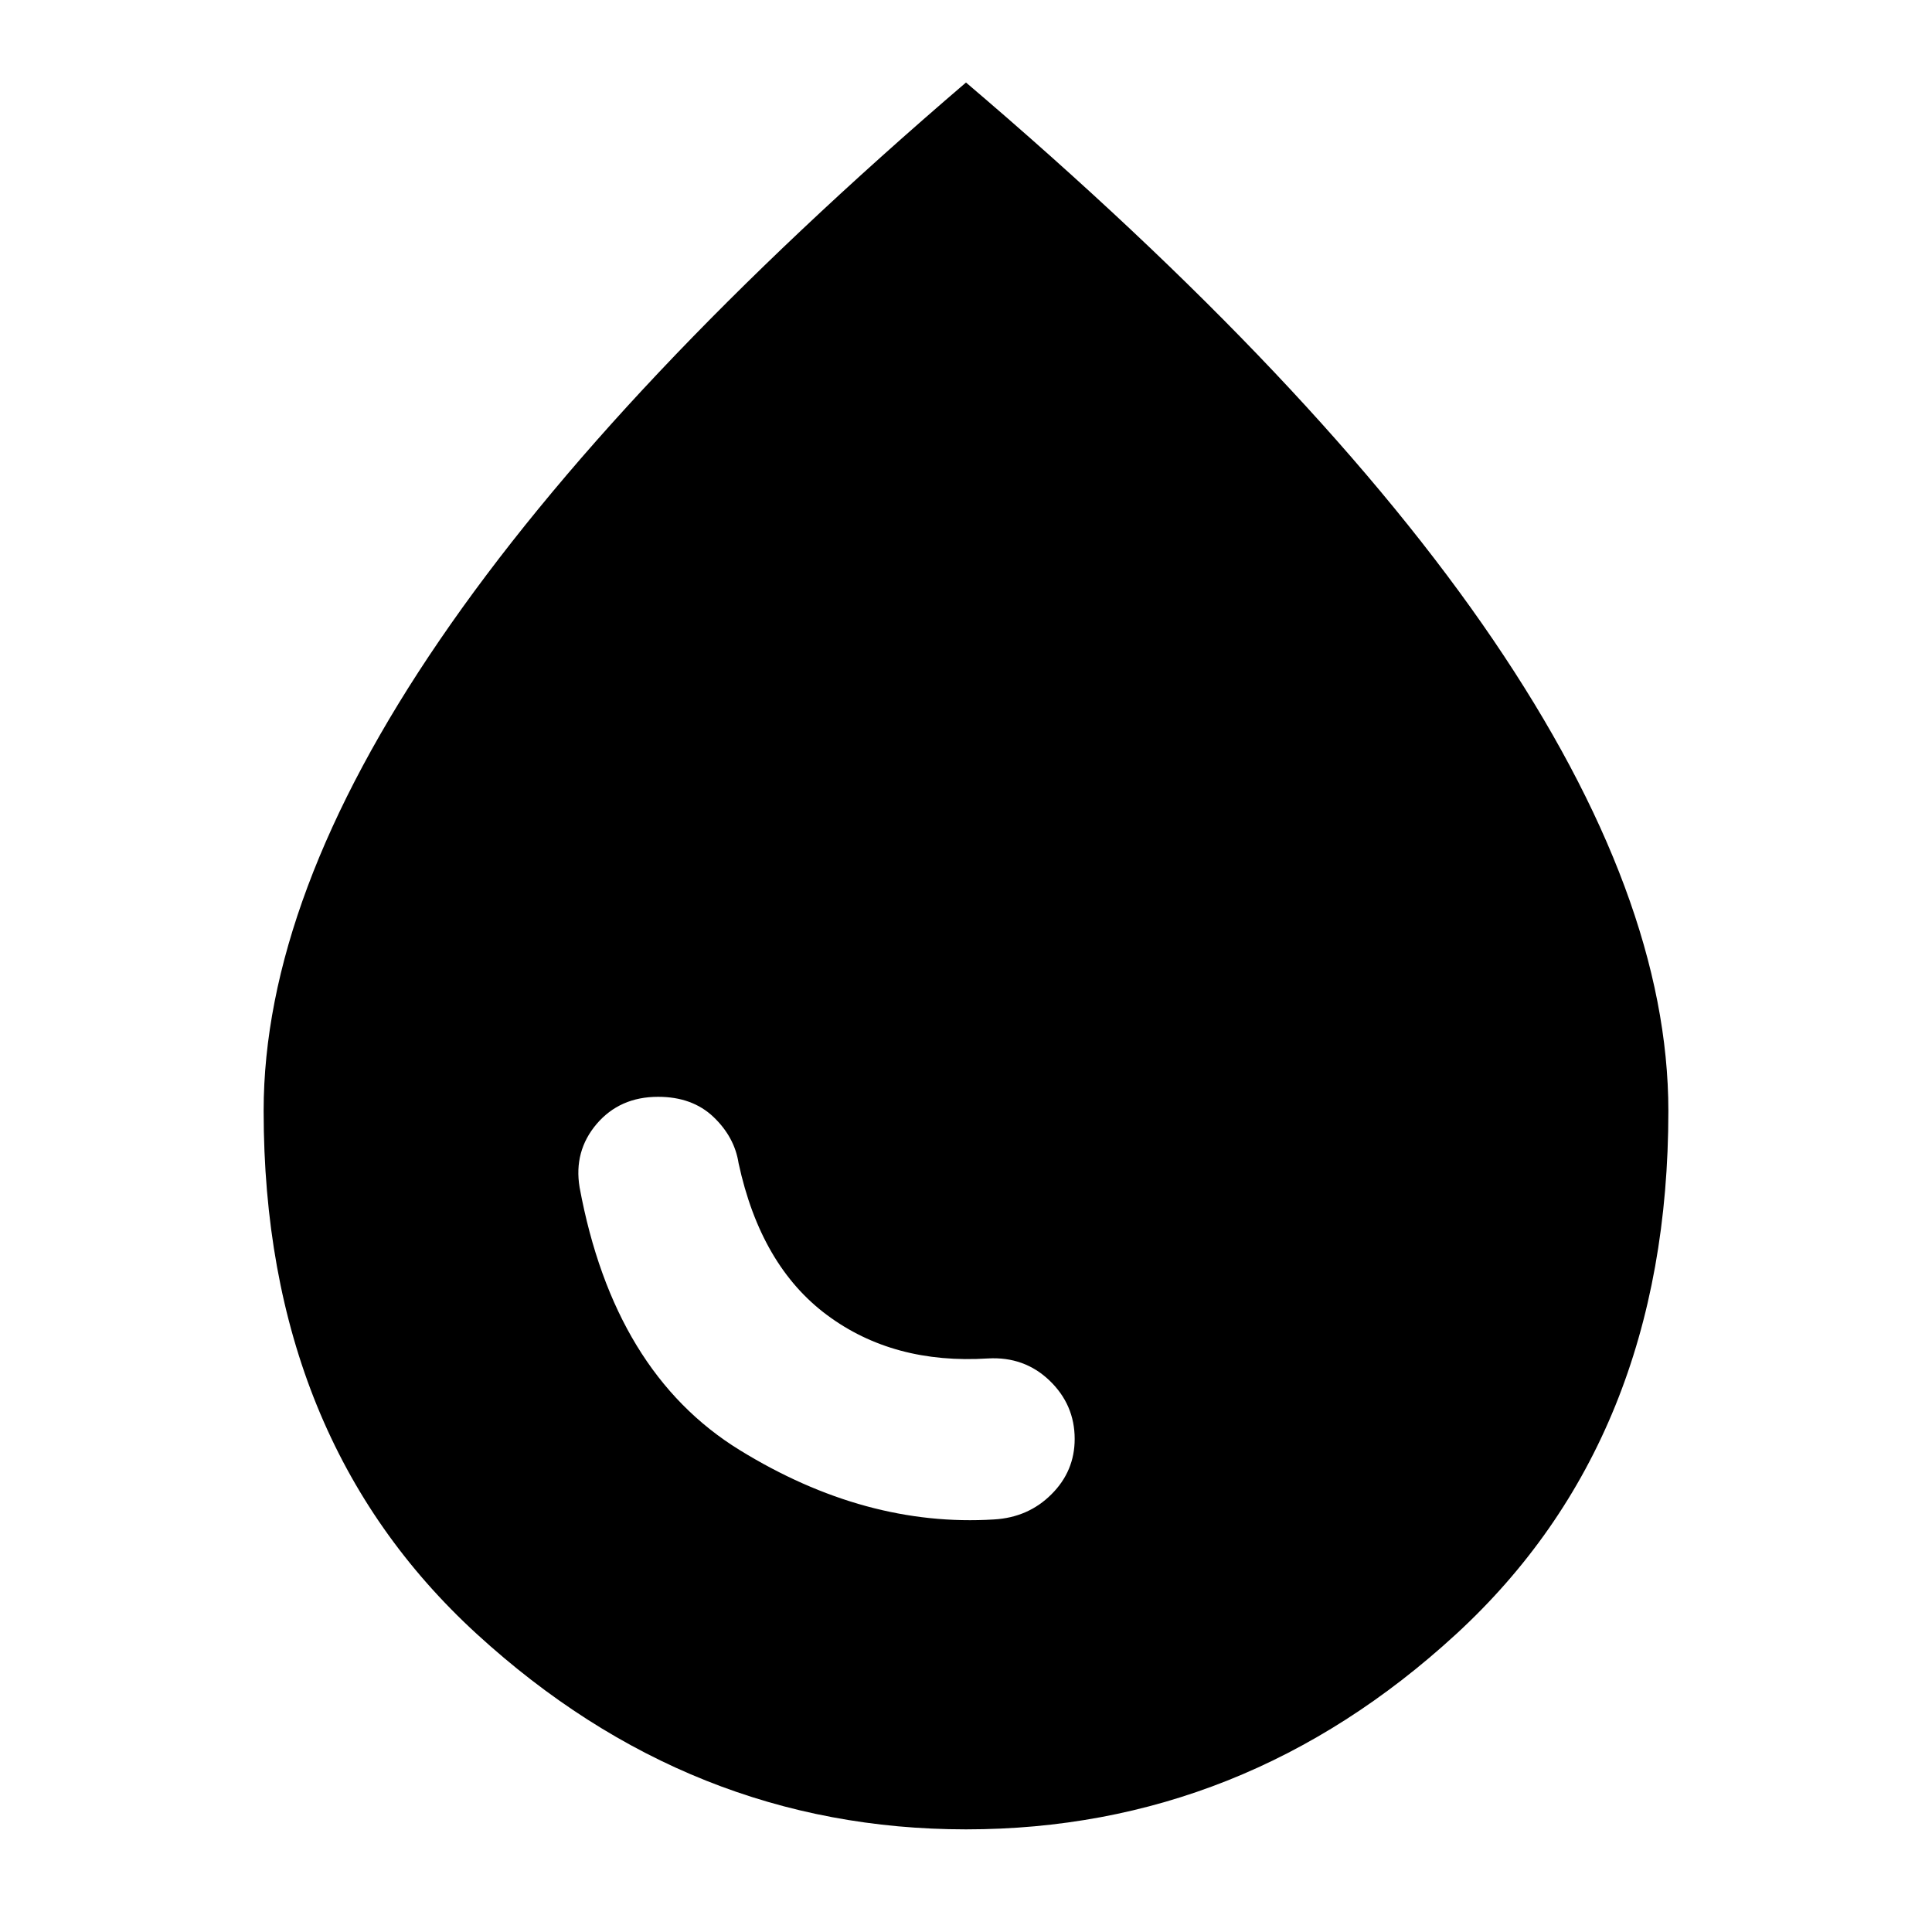 <svg xmlns="http://www.w3.org/2000/svg" height="24" width="24"><path d="M12 22.725Q8.575 22.725 5.925 20.3Q3.275 17.875 3.275 13.8Q3.275 11.15 5.463 7.95Q7.65 4.75 12 1.025Q16.375 4.75 18.55 7.95Q20.725 11.15 20.725 13.8Q20.725 17.875 18.088 20.3Q15.45 22.725 12 22.725ZM12.35 18.875Q12.775 18.85 13.062 18.562Q13.35 18.275 13.35 17.875Q13.35 17.45 13.038 17.15Q12.725 16.85 12.275 16.875Q11.1 16.95 10.275 16.337Q9.45 15.725 9.175 14.45Q9.125 14.125 8.863 13.875Q8.6 13.625 8.175 13.625Q7.7 13.625 7.412 13.962Q7.125 14.3 7.2 14.75Q7.625 17.05 9.188 18.013Q10.75 18.975 12.35 18.875Z"/></svg>